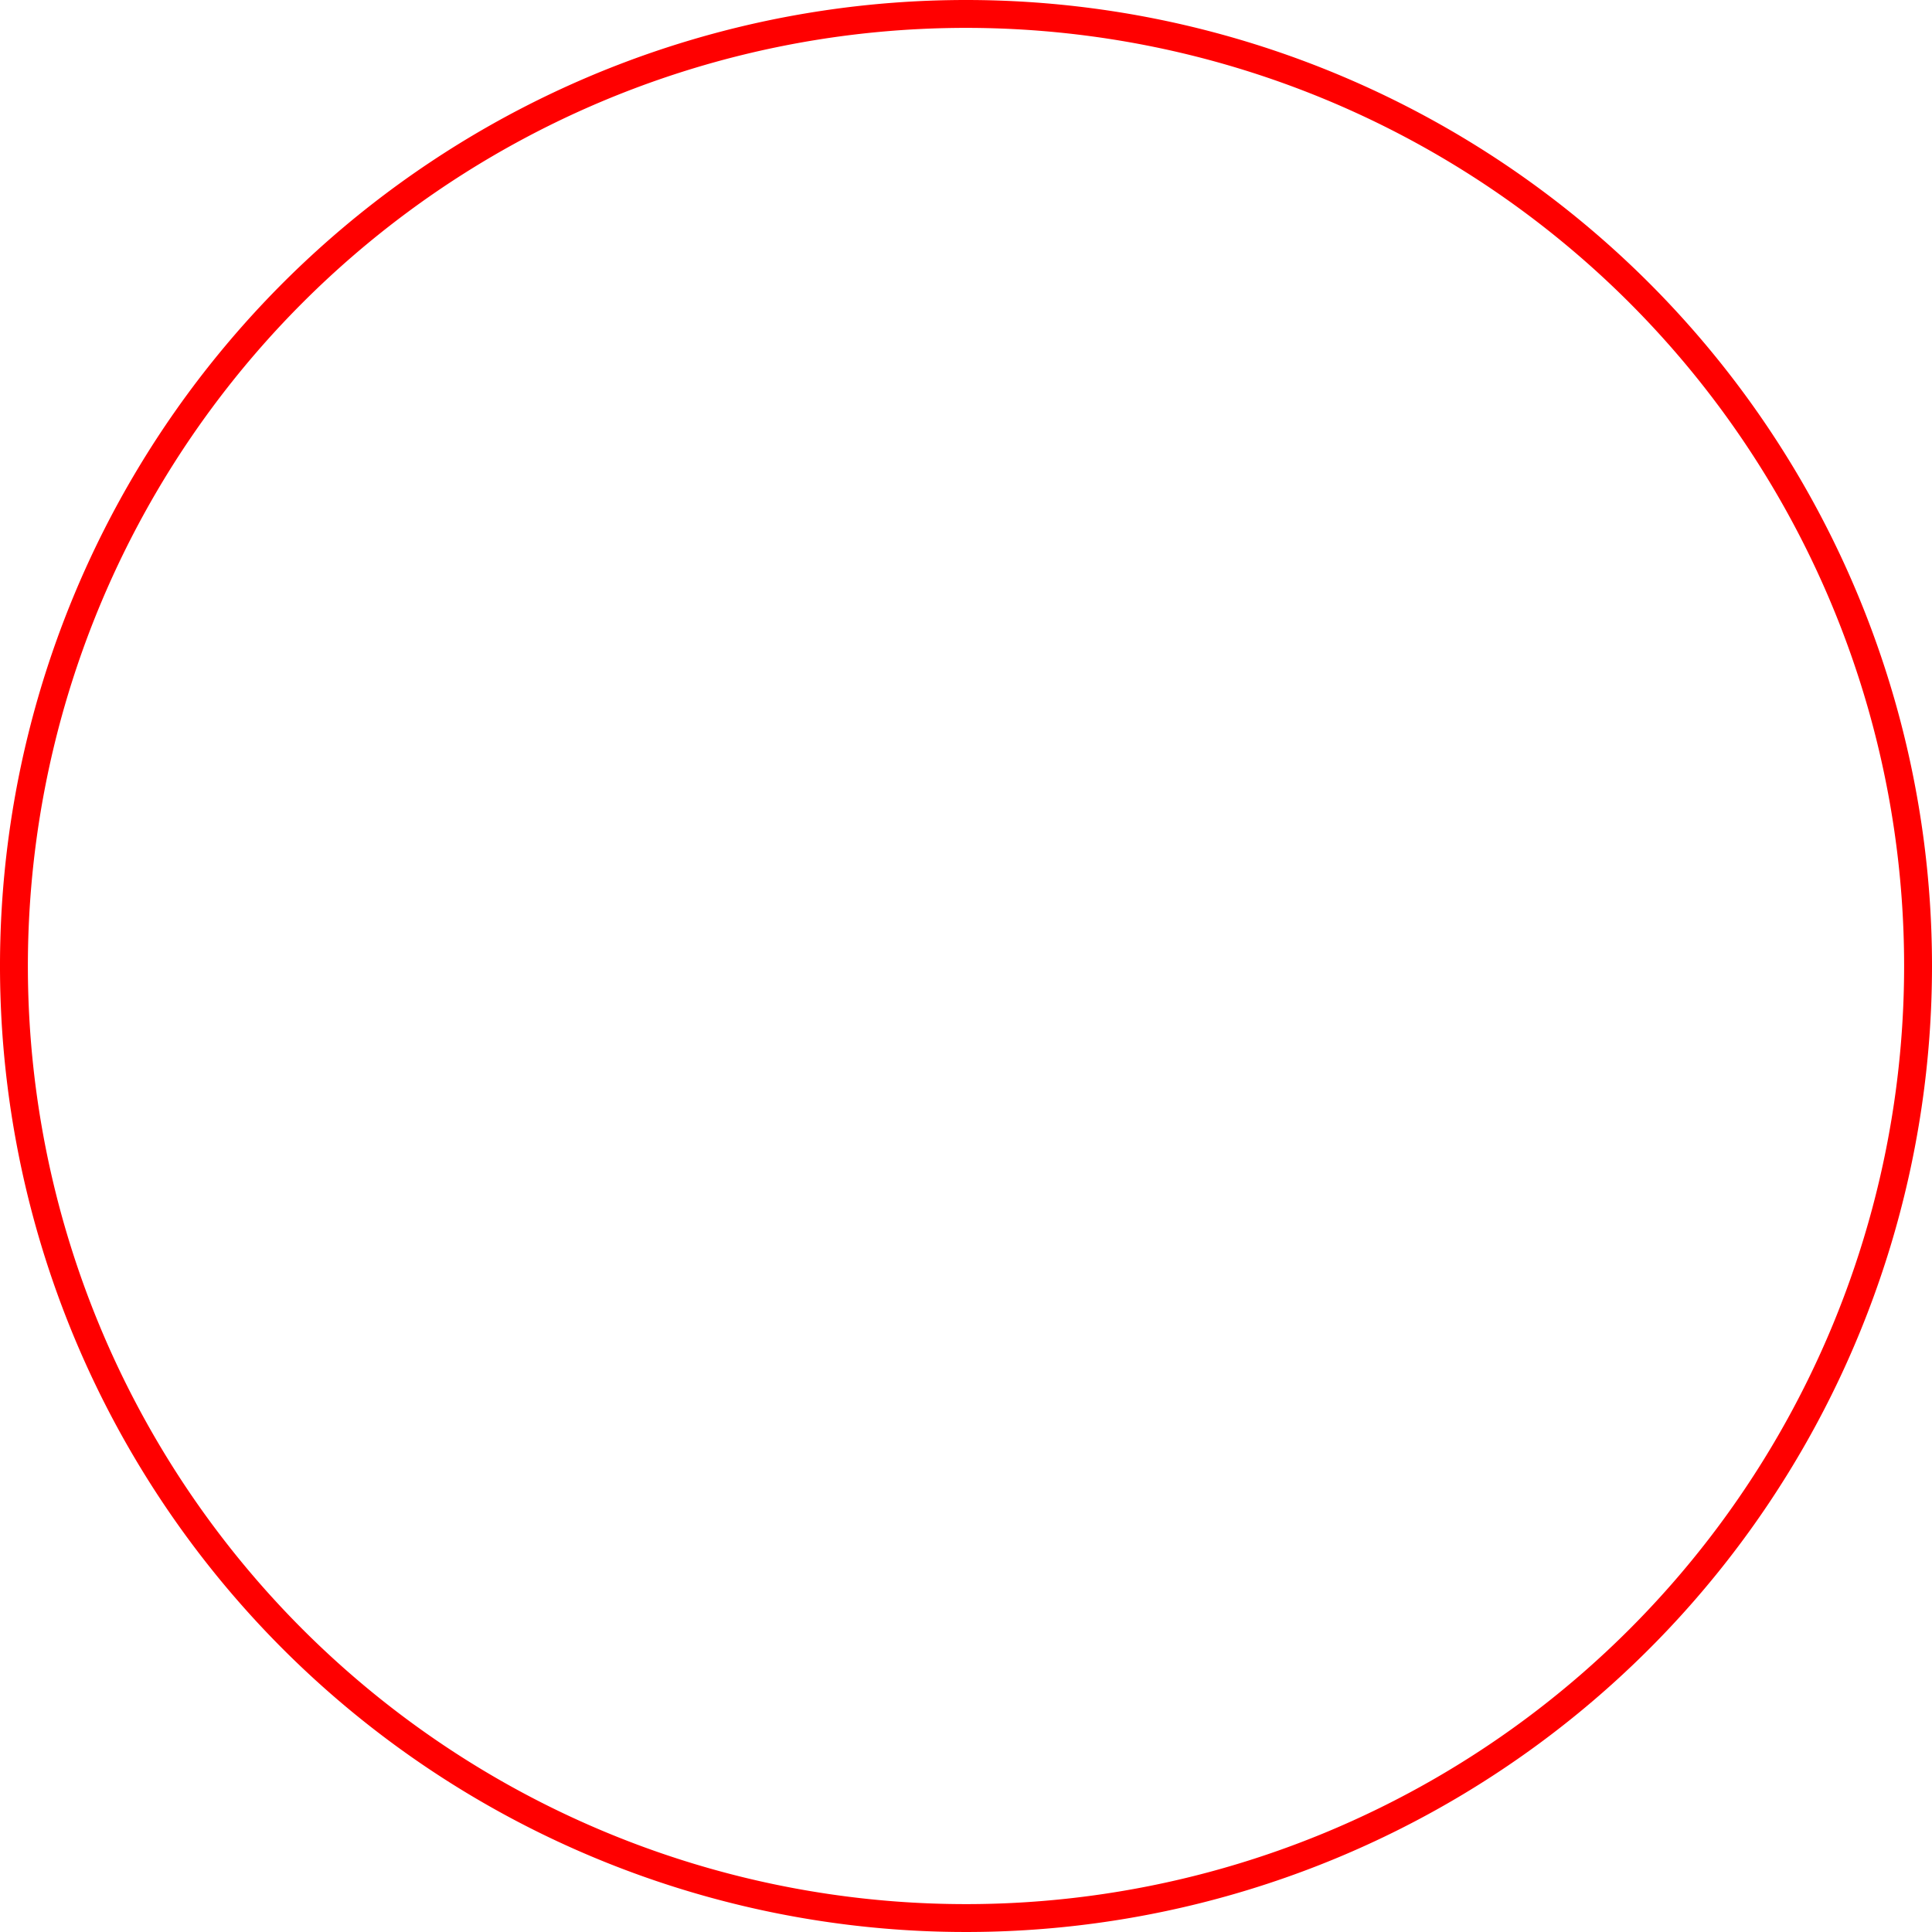 <svg xmlns="http://www.w3.org/2000/svg" viewBox="0 0 300 300"><defs><style>.cls-1{fill:red;}</style></defs><title>thinner-100</title><g id="Calque_2" data-name="Calque 2"><g id="thinner"><path class="cls-1" d="M150,0A150,150,0,1,0,300,150,150,150,0,0,0,150,0Zm0,295.67A145.67,145.67,0,1,1,295.67,150,145.67,145.67,0,0,1,150,295.67Z"/></g></g></svg>